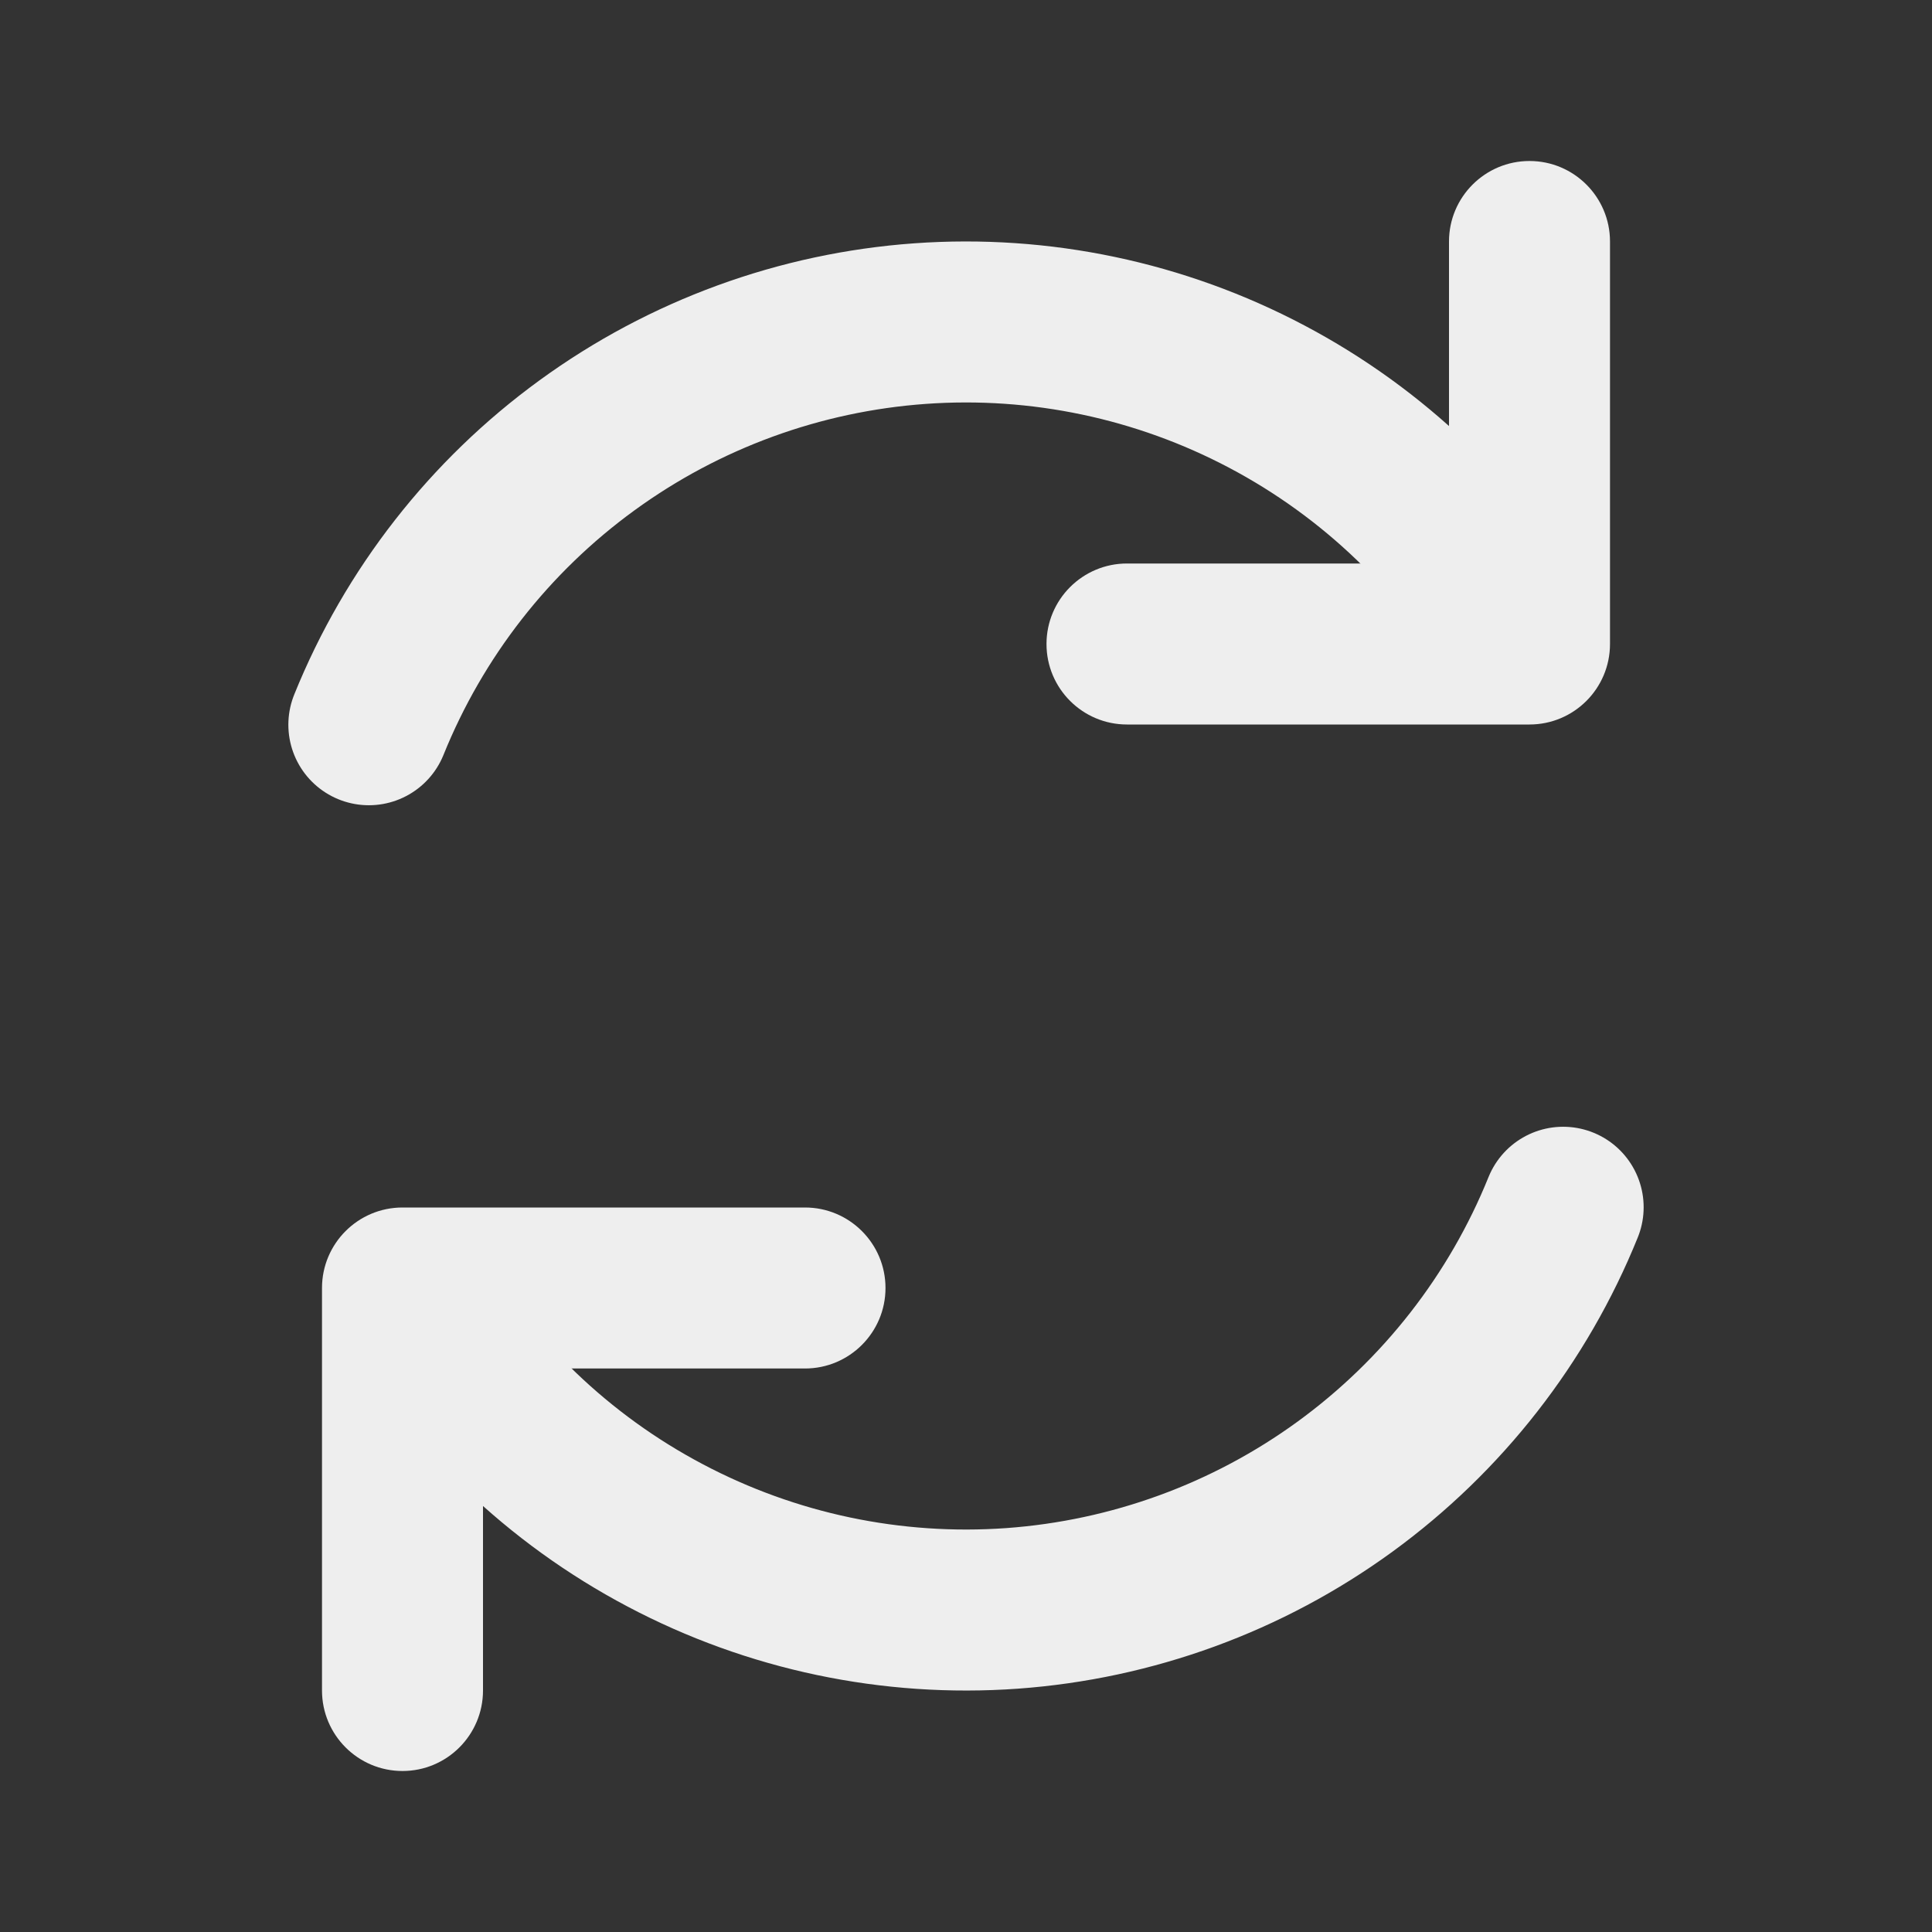 <svg width="24" height="24" viewBox="0 0 24 24" fill="none" xmlns="http://www.w3.org/2000/svg">
<rect x="0" y="0" width="24" height="24" fill="#333333" stroke="none"/>
<path d="M10 17C10.552 17 11 16.552 11 16C11 15.448 10.552 15 10 15V17ZM5 16V15C4.448 15 4 15.448 4 16H5ZM4 21C4 21.552 4.448 22 5 22C5.552 22 6 21.552 6 21H4ZM10 15H5V17H10V15ZM4 16V21H6V16H4Z" fill="#EEEEEE"/>
<path d="M19.418 14.997C18.857 16.385 17.918 17.587 16.708 18.468C15.498 19.349 14.065 19.872 12.572 19.98C11.079 20.087 9.586 19.773 8.263 19.073C6.939 18.374 5.839 17.318 5.086 16.024" stroke="#EEEEEE" stroke-width="2" stroke-linecap="round" stroke-linejoin="round"/>
<path d="M14 7C13.448 7 13 7.448 13 8C13 8.552 13.448 9 14 9V7ZM19 8V9C19.552 9 20 8.552 20 8H19ZM20 3C20 2.448 19.552 2 19 2C18.448 2 18 2.448 18 3H20ZM14 9H19V7H14V9ZM20 8V3H18V8H20Z" fill="#EEEEEE"/>
<path d="M4.582 9.003C5.143 7.615 6.081 6.413 7.292 5.532C8.502 4.651 9.935 4.127 11.428 4.02C12.92 3.913 14.413 4.227 15.737 4.927C17.06 5.626 18.161 6.682 18.914 7.976" stroke="#EEEEEE" stroke-width="2" stroke-linecap="round" stroke-linejoin="round"/>
</svg>
